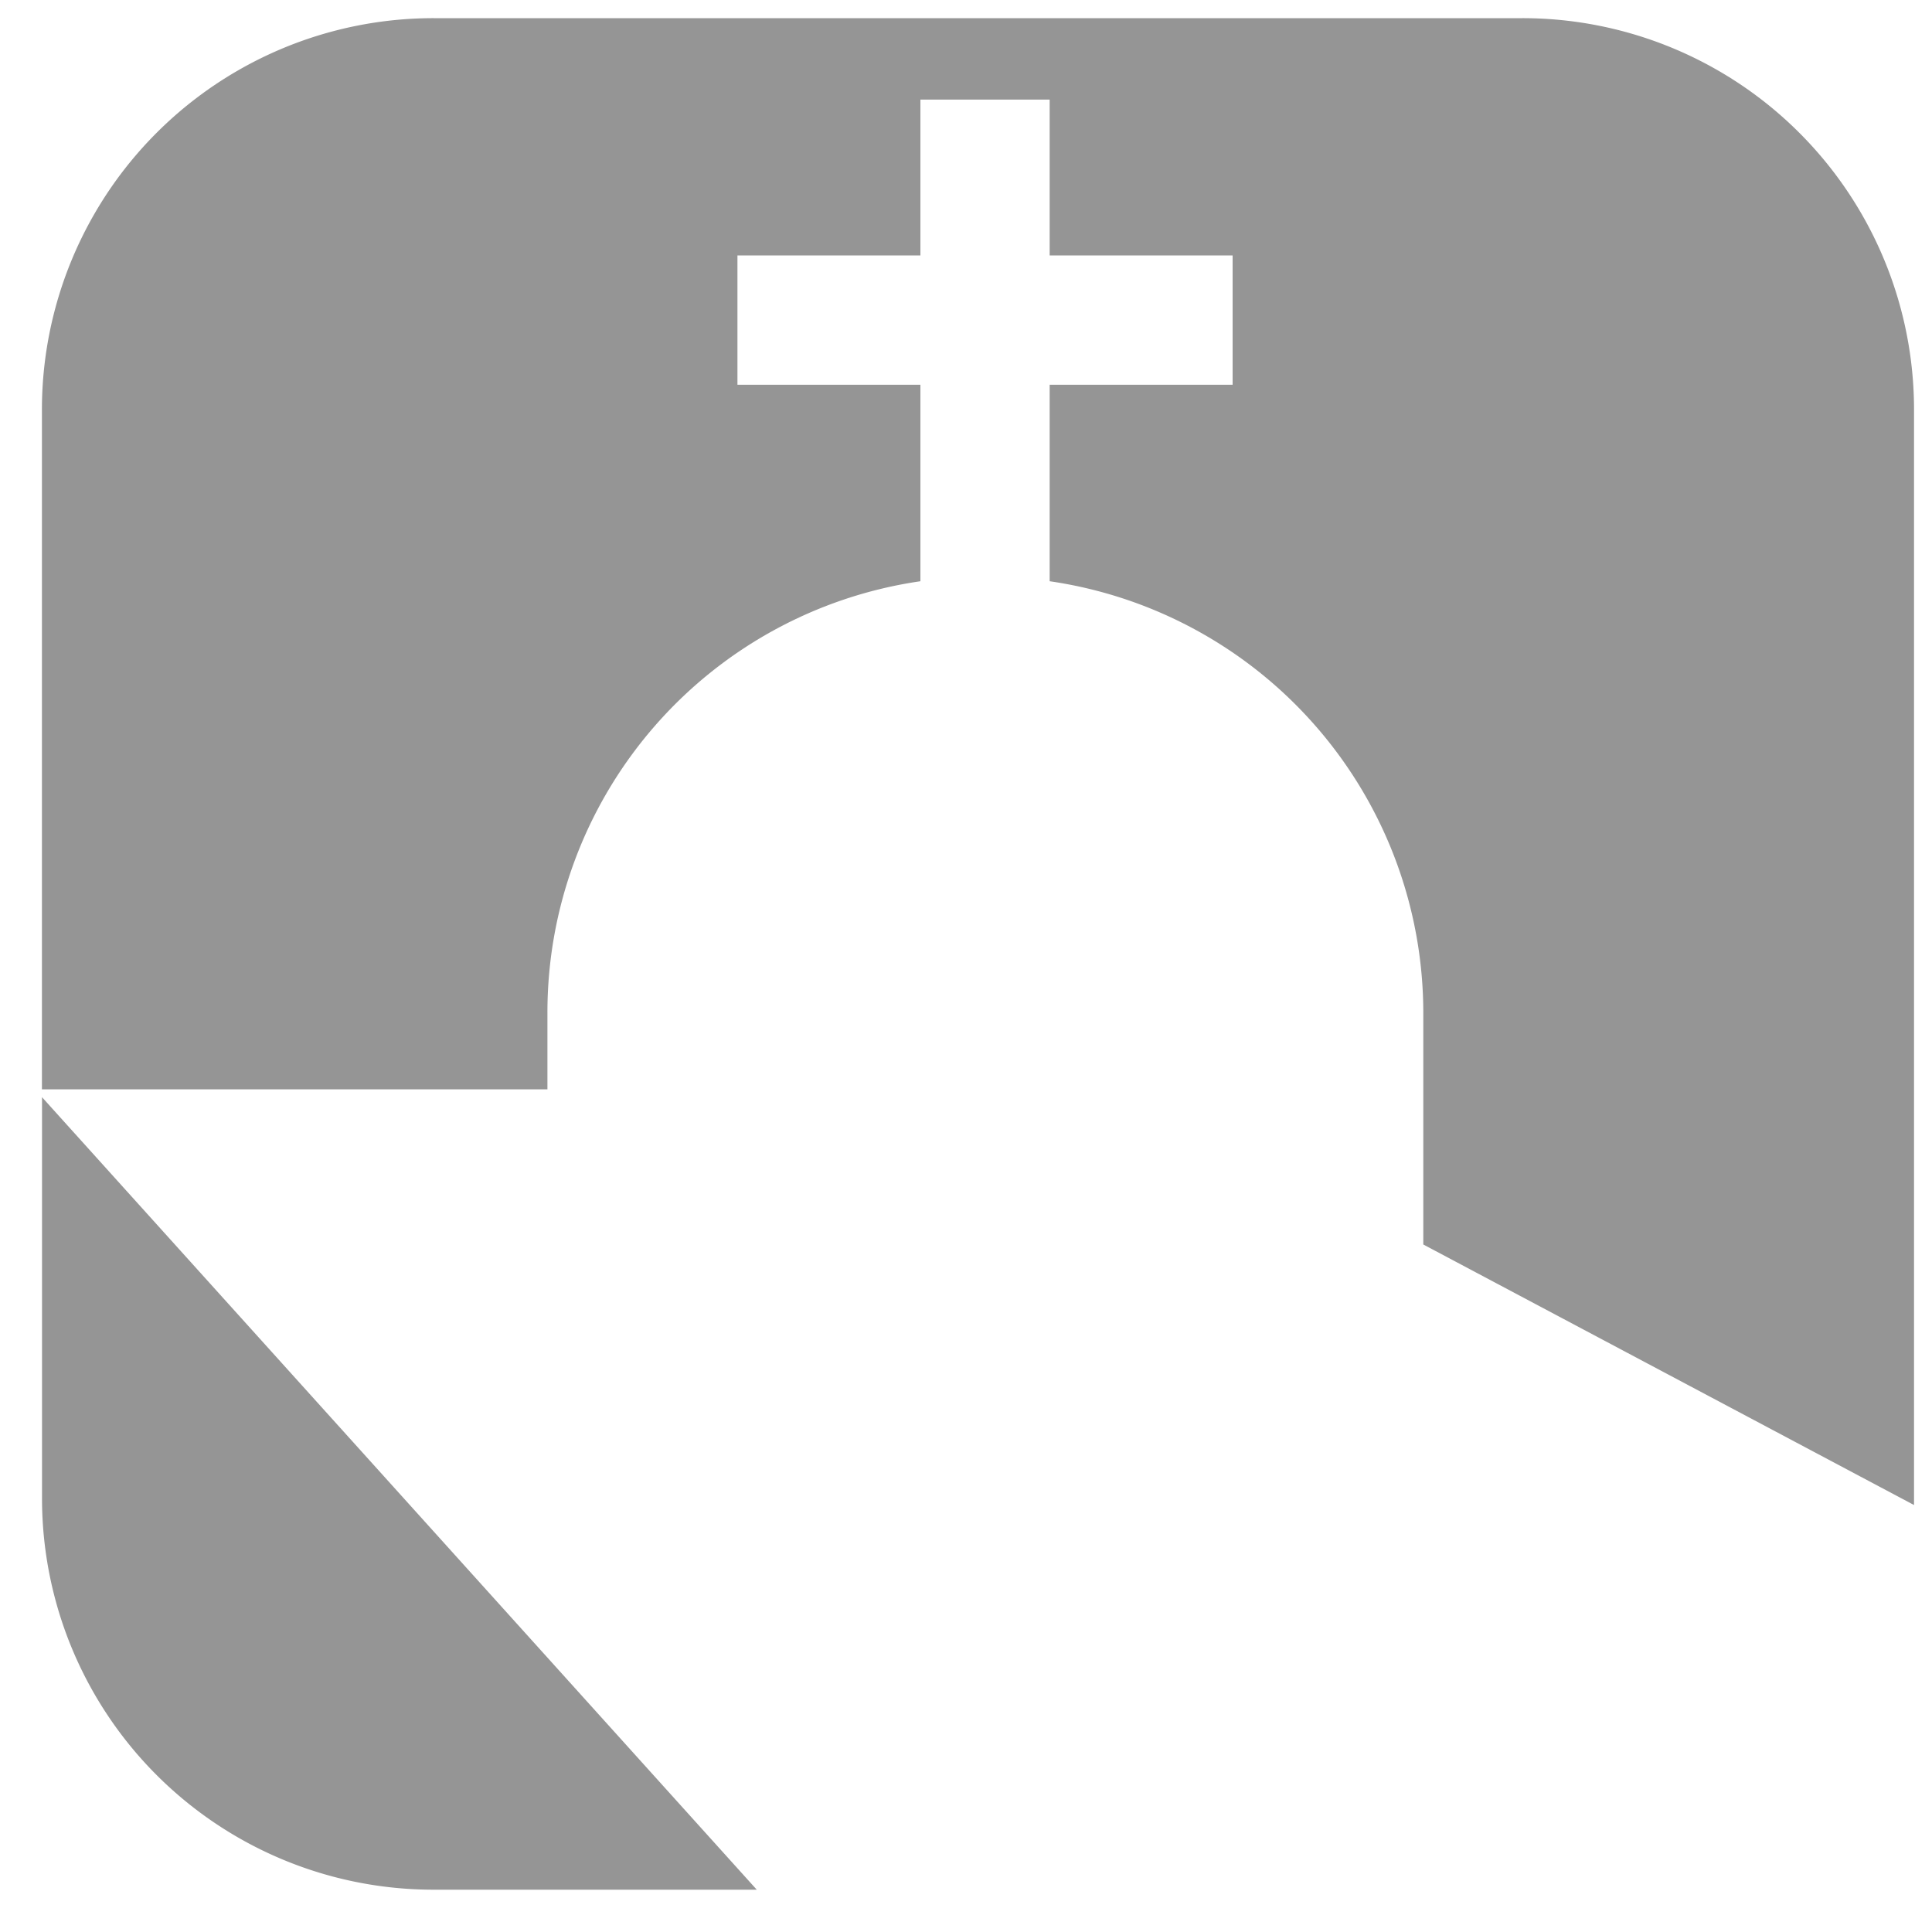<svg width="20" height="20" fill="none" xmlns="http://www.w3.org/2000/svg"><path d="M.434 11.357l7.4 8.205H4.49a4.051 4.051 0 01-4.055-4.05v-4.155zm19.38-7.113V15.58l-5.08-2.697v-2.396a4.517 4.517 0 00-3.868-4.47V3.983h1.894V2.644h-1.894V1.031H9.528v1.613H7.634v1.339h1.894v2.034a4.51 4.51 0 00-3.861 4.47v.79H.434V4.244A4.053 4.053 0 014.489.188h11.27a4.053 4.053 0 014.055 4.056z" fill="#959595"/></svg>